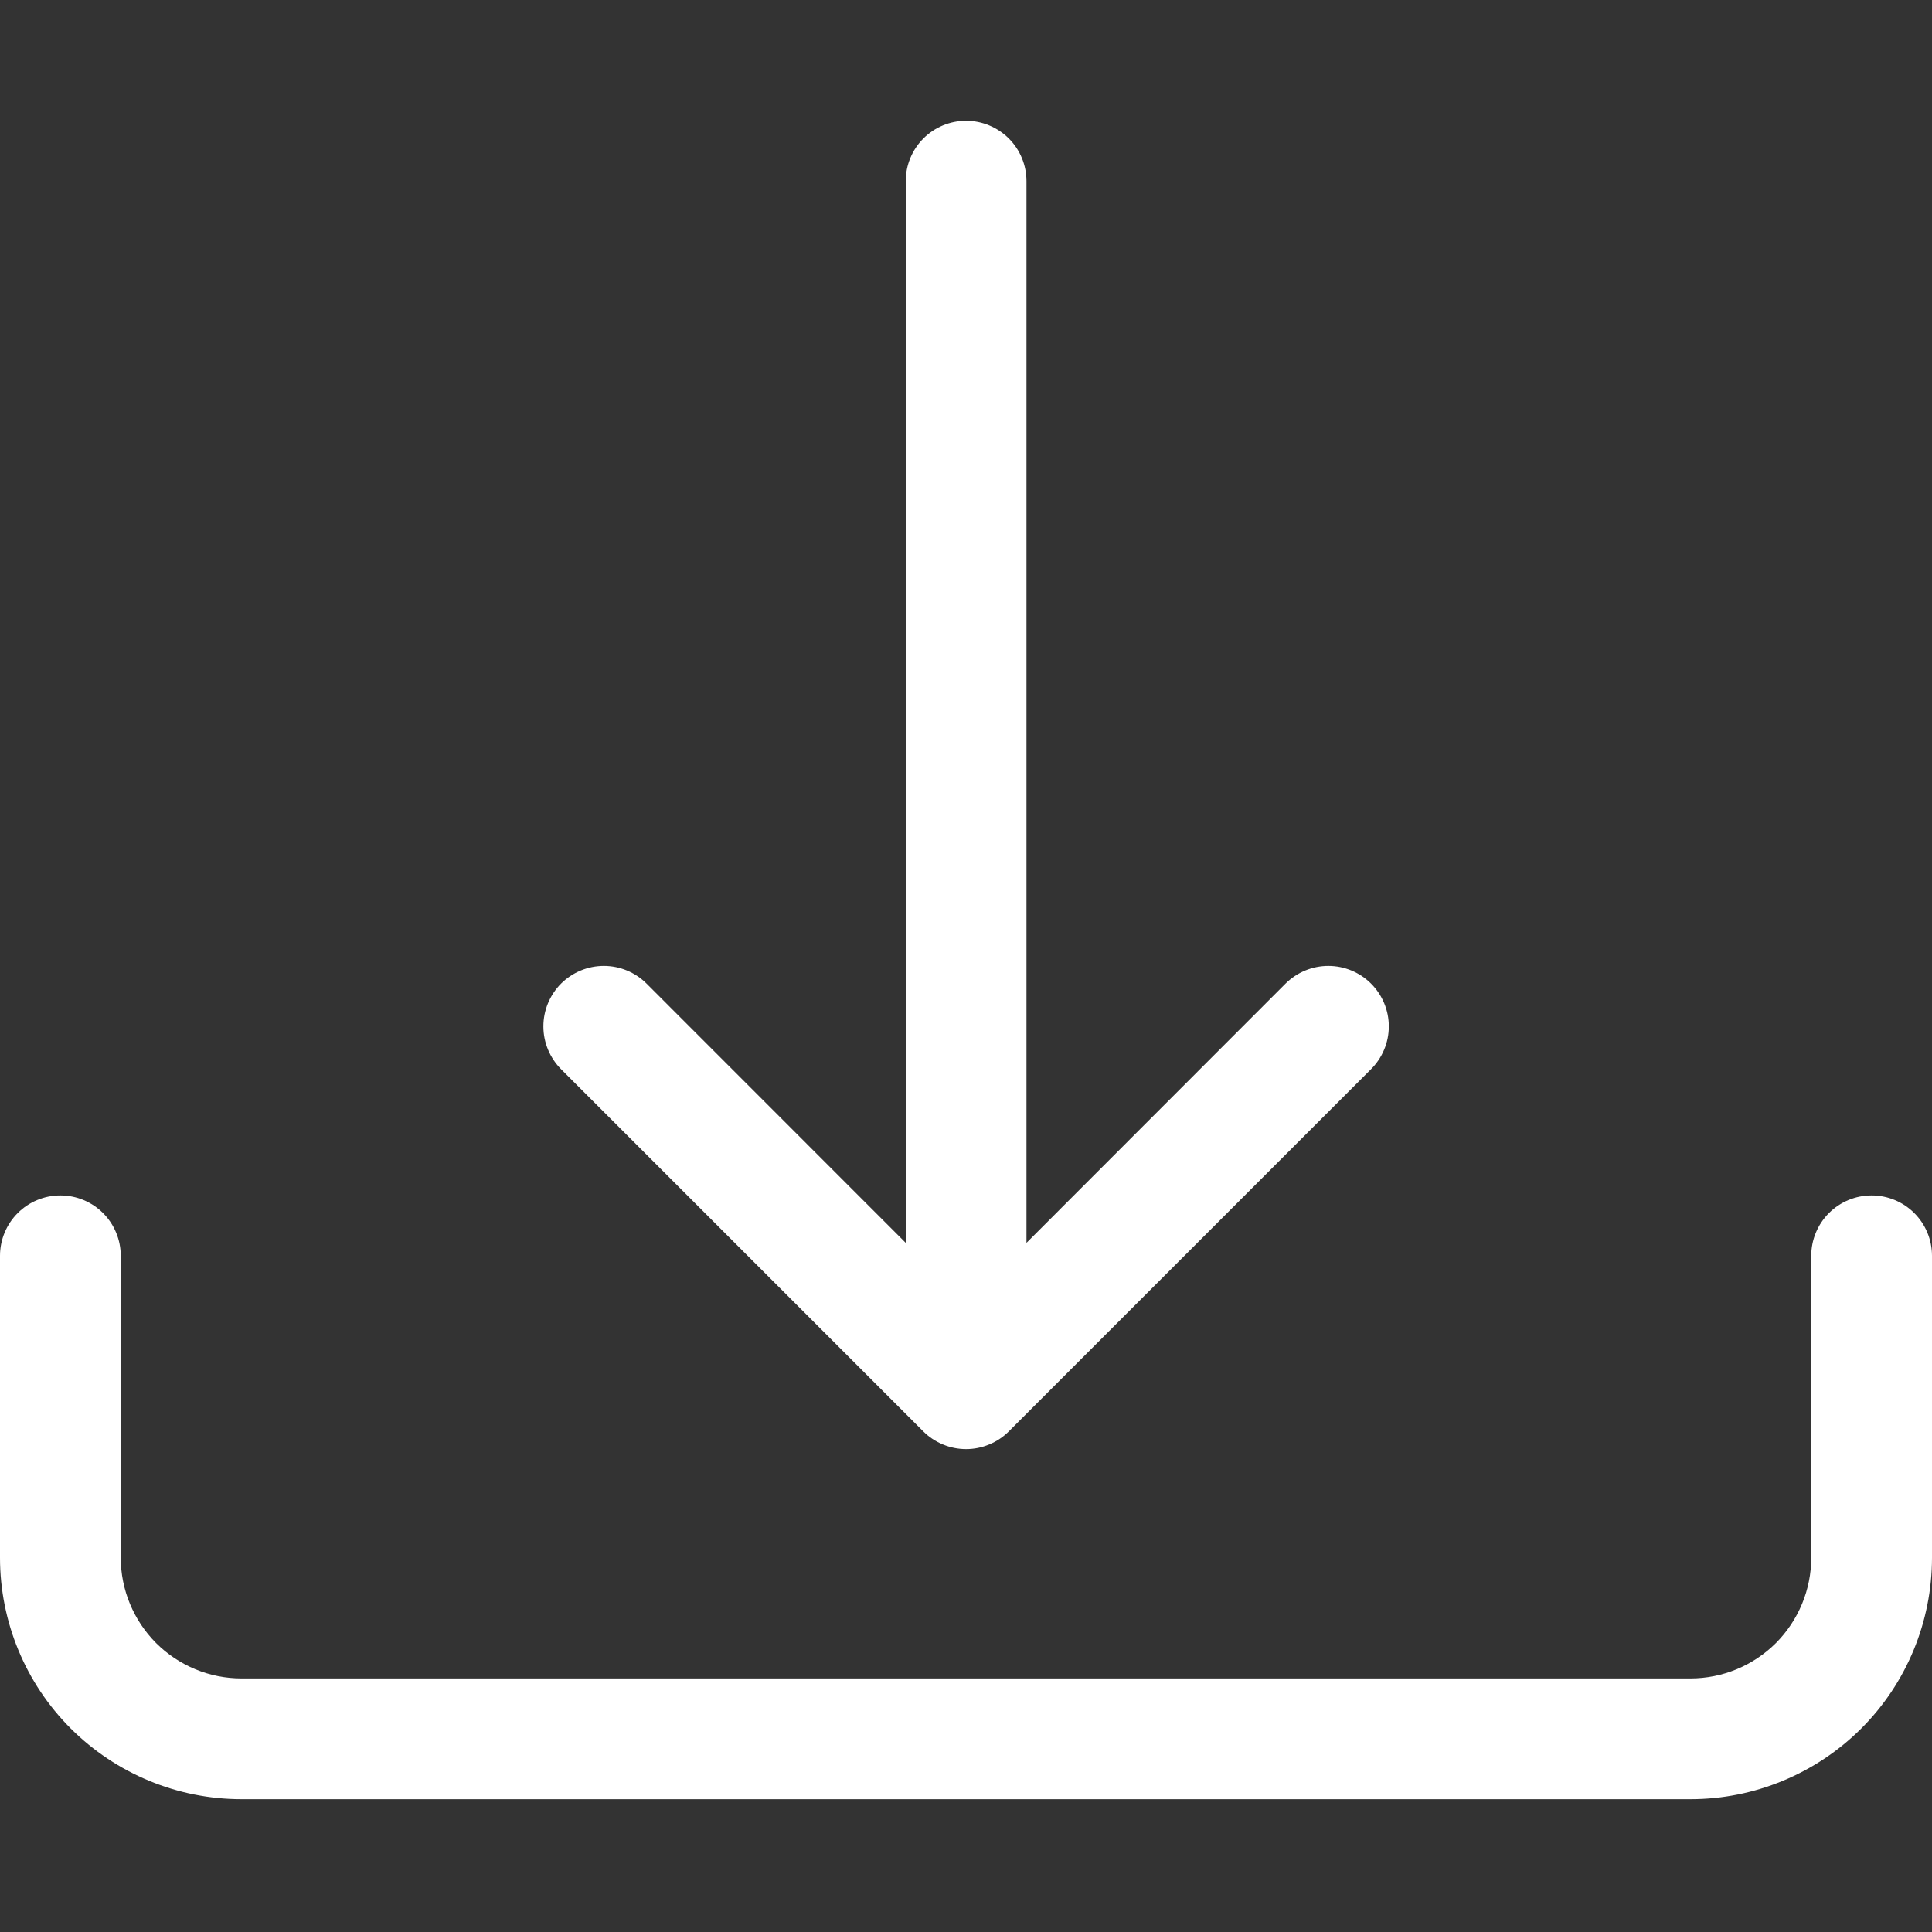 <svg xmlns="http://www.w3.org/2000/svg" width="20" height="20" viewBox="0 0 20 20" fill="none"><rect x="0" y="0" width="20" height="20" fill="#333333" stroke="none"/><path fill-rule="evenodd" clip-rule="evenodd" d="M0.625 12.375C0.791 12.375 0.95 12.441 1.067 12.558C1.184 12.675 1.25 12.834 1.25 13V16.125C1.25 16.456 1.382 16.774 1.616 17.009C1.851 17.243 2.168 17.375 2.5 17.375H17.5C17.831 17.375 18.149 17.243 18.384 17.009C18.618 16.774 18.75 16.456 18.75 16.125V13C18.75 12.834 18.816 12.675 18.933 12.558C19.05 12.441 19.209 12.375 19.375 12.375C19.541 12.375 19.7 12.441 19.817 12.558C19.934 12.675 20 12.834 20 13V16.125C20 16.788 19.737 17.424 19.268 17.893C18.799 18.361 18.163 18.625 17.5 18.625H2.5C1.837 18.625 1.201 18.361 0.732 17.893C0.263 17.424 0 16.788 0 16.125V13C0 12.834 0.066 12.675 0.183 12.558C0.3 12.441 0.459 12.375 0.625 12.375Z" fill="white"></path><path fill-rule="evenodd" clip-rule="evenodd" d="M9.558 14.818C9.616 14.876 9.685 14.922 9.761 14.953C9.837 14.985 9.919 15.001 10.001 15.001C10.083 15.001 10.164 14.985 10.24 14.953C10.316 14.922 10.385 14.876 10.443 14.818L14.193 11.068C14.311 10.95 14.377 10.791 14.377 10.625C14.377 10.459 14.311 10.3 14.193 10.182C14.076 10.065 13.917 9.999 13.751 9.999C13.585 9.999 13.426 10.065 13.308 10.182L10.626 12.866V1.875C10.626 1.709 10.56 1.55 10.443 1.433C10.325 1.316 10.166 1.25 10.001 1.25C9.835 1.25 9.676 1.316 9.559 1.433C9.442 1.55 9.376 1.709 9.376 1.875V12.866L6.693 10.182C6.576 10.065 6.417 9.999 6.251 9.999C6.085 9.999 5.926 10.065 5.808 10.182C5.691 10.3 5.625 10.459 5.625 10.625C5.625 10.791 5.691 10.95 5.808 11.068L9.558 14.818Z" fill="white"></path></svg>